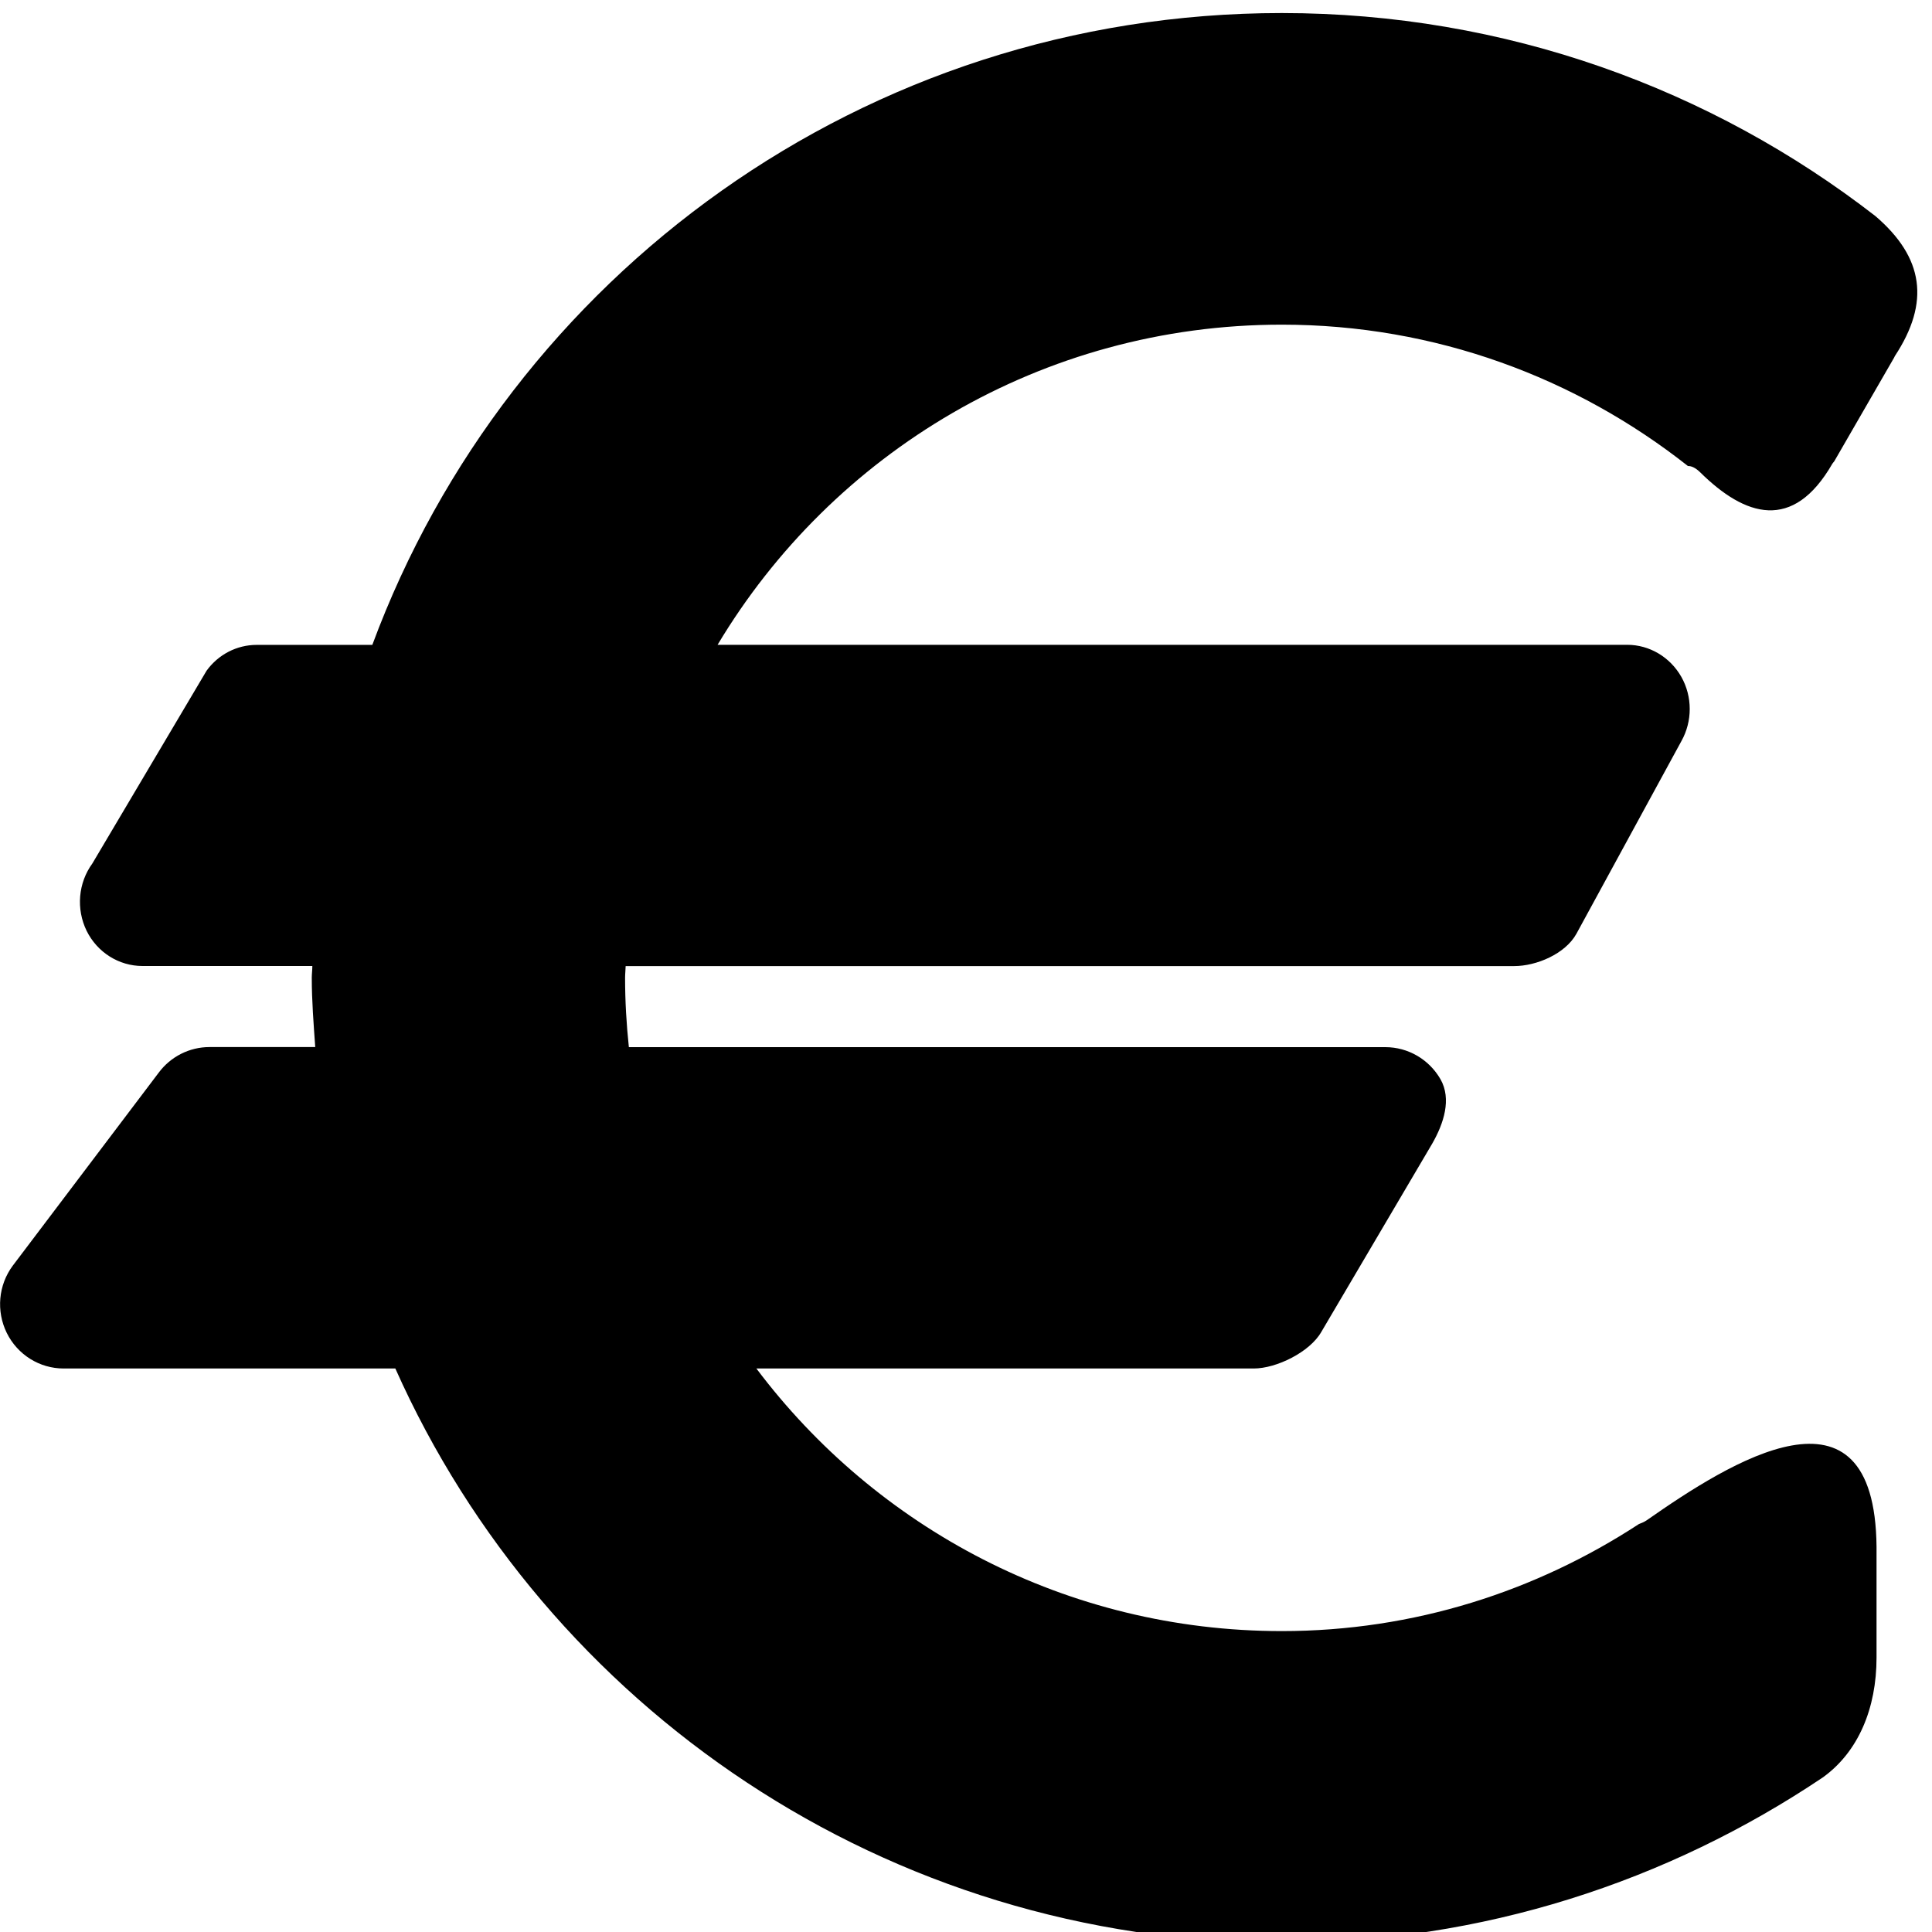 <svg xmlns="http://www.w3.org/2000/svg" width="24" height="24" viewBox="0 0 24 24">
    <path d="M23.311,20.591v-1.376c-0.021-2.201-1.831-1.045-2.85-0.333
        c-0.038,0.027-0.069,0.036-0.103,0.051c-1.275,0.833-2.792,1.329-4.435,1.329c-2.674,0-5.04-1.285-6.527-3.262h6.178
        c0.284,0,0.697-0.205,0.839-0.453l1.38-2.343c0.141-0.247,0.242-0.551,0.101-0.798c-0.142-0.246-0.402-0.398-0.685-0.398H7.812
        c-0.03-0.283-0.047-0.57-0.047-0.861c0-0.049,0.006-0.097,0.007-0.146h11.038c0.277,0,0.634-0.152,0.772-0.4l1.305-2.395
        c0.138-0.247,0.138-0.552-0.001-0.798c-0.14-0.246-0.396-0.398-0.672-0.398h-11.3c1.422-2.378,4.025-3.977,7.009-3.977
        c1.91,0,3.657,0.661,5.045,1.756c0.042-0.001,0.093,0.02,0.154,0.08c0.554,0.546,1.15,0.744,1.641-0.11
        c0.008-0.013,0.016-0.018,0.023-0.029l0.743-1.287c0.004-0.006,0.005-0.012,0.009-0.019c0.441-0.67,0.359-1.225-0.24-1.739
        c-2.036-1.579-4.592-2.523-7.375-2.523c-5.191,0-9.602,3.271-11.298,7.849H3.188c-0.245,0-0.476,0.119-0.622,0.321l-1.419,2.395
        c-0.176,0.242-0.203,0.565-0.071,0.836C1.208,11.83,1.476,12,1.77,12h2.11c0,0.049-0.007,0.097-0.007,0.146
        c0,0.291,0.023,0.576,0.043,0.861H2.602c-0.249,0-0.483,0.119-0.632,0.32l-1.811,2.395c-0.18,0.242-0.208,0.565-0.075,0.836
        C0.218,16.829,0.491,17,0.791,17h4.12c1.874,4.2,6.096,7.134,11.013,7.134c2.492,0,4.798-0.764,6.718-2.053
        C23.085,21.764,23.311,21.221,23.311,20.591z"/>
</svg>
